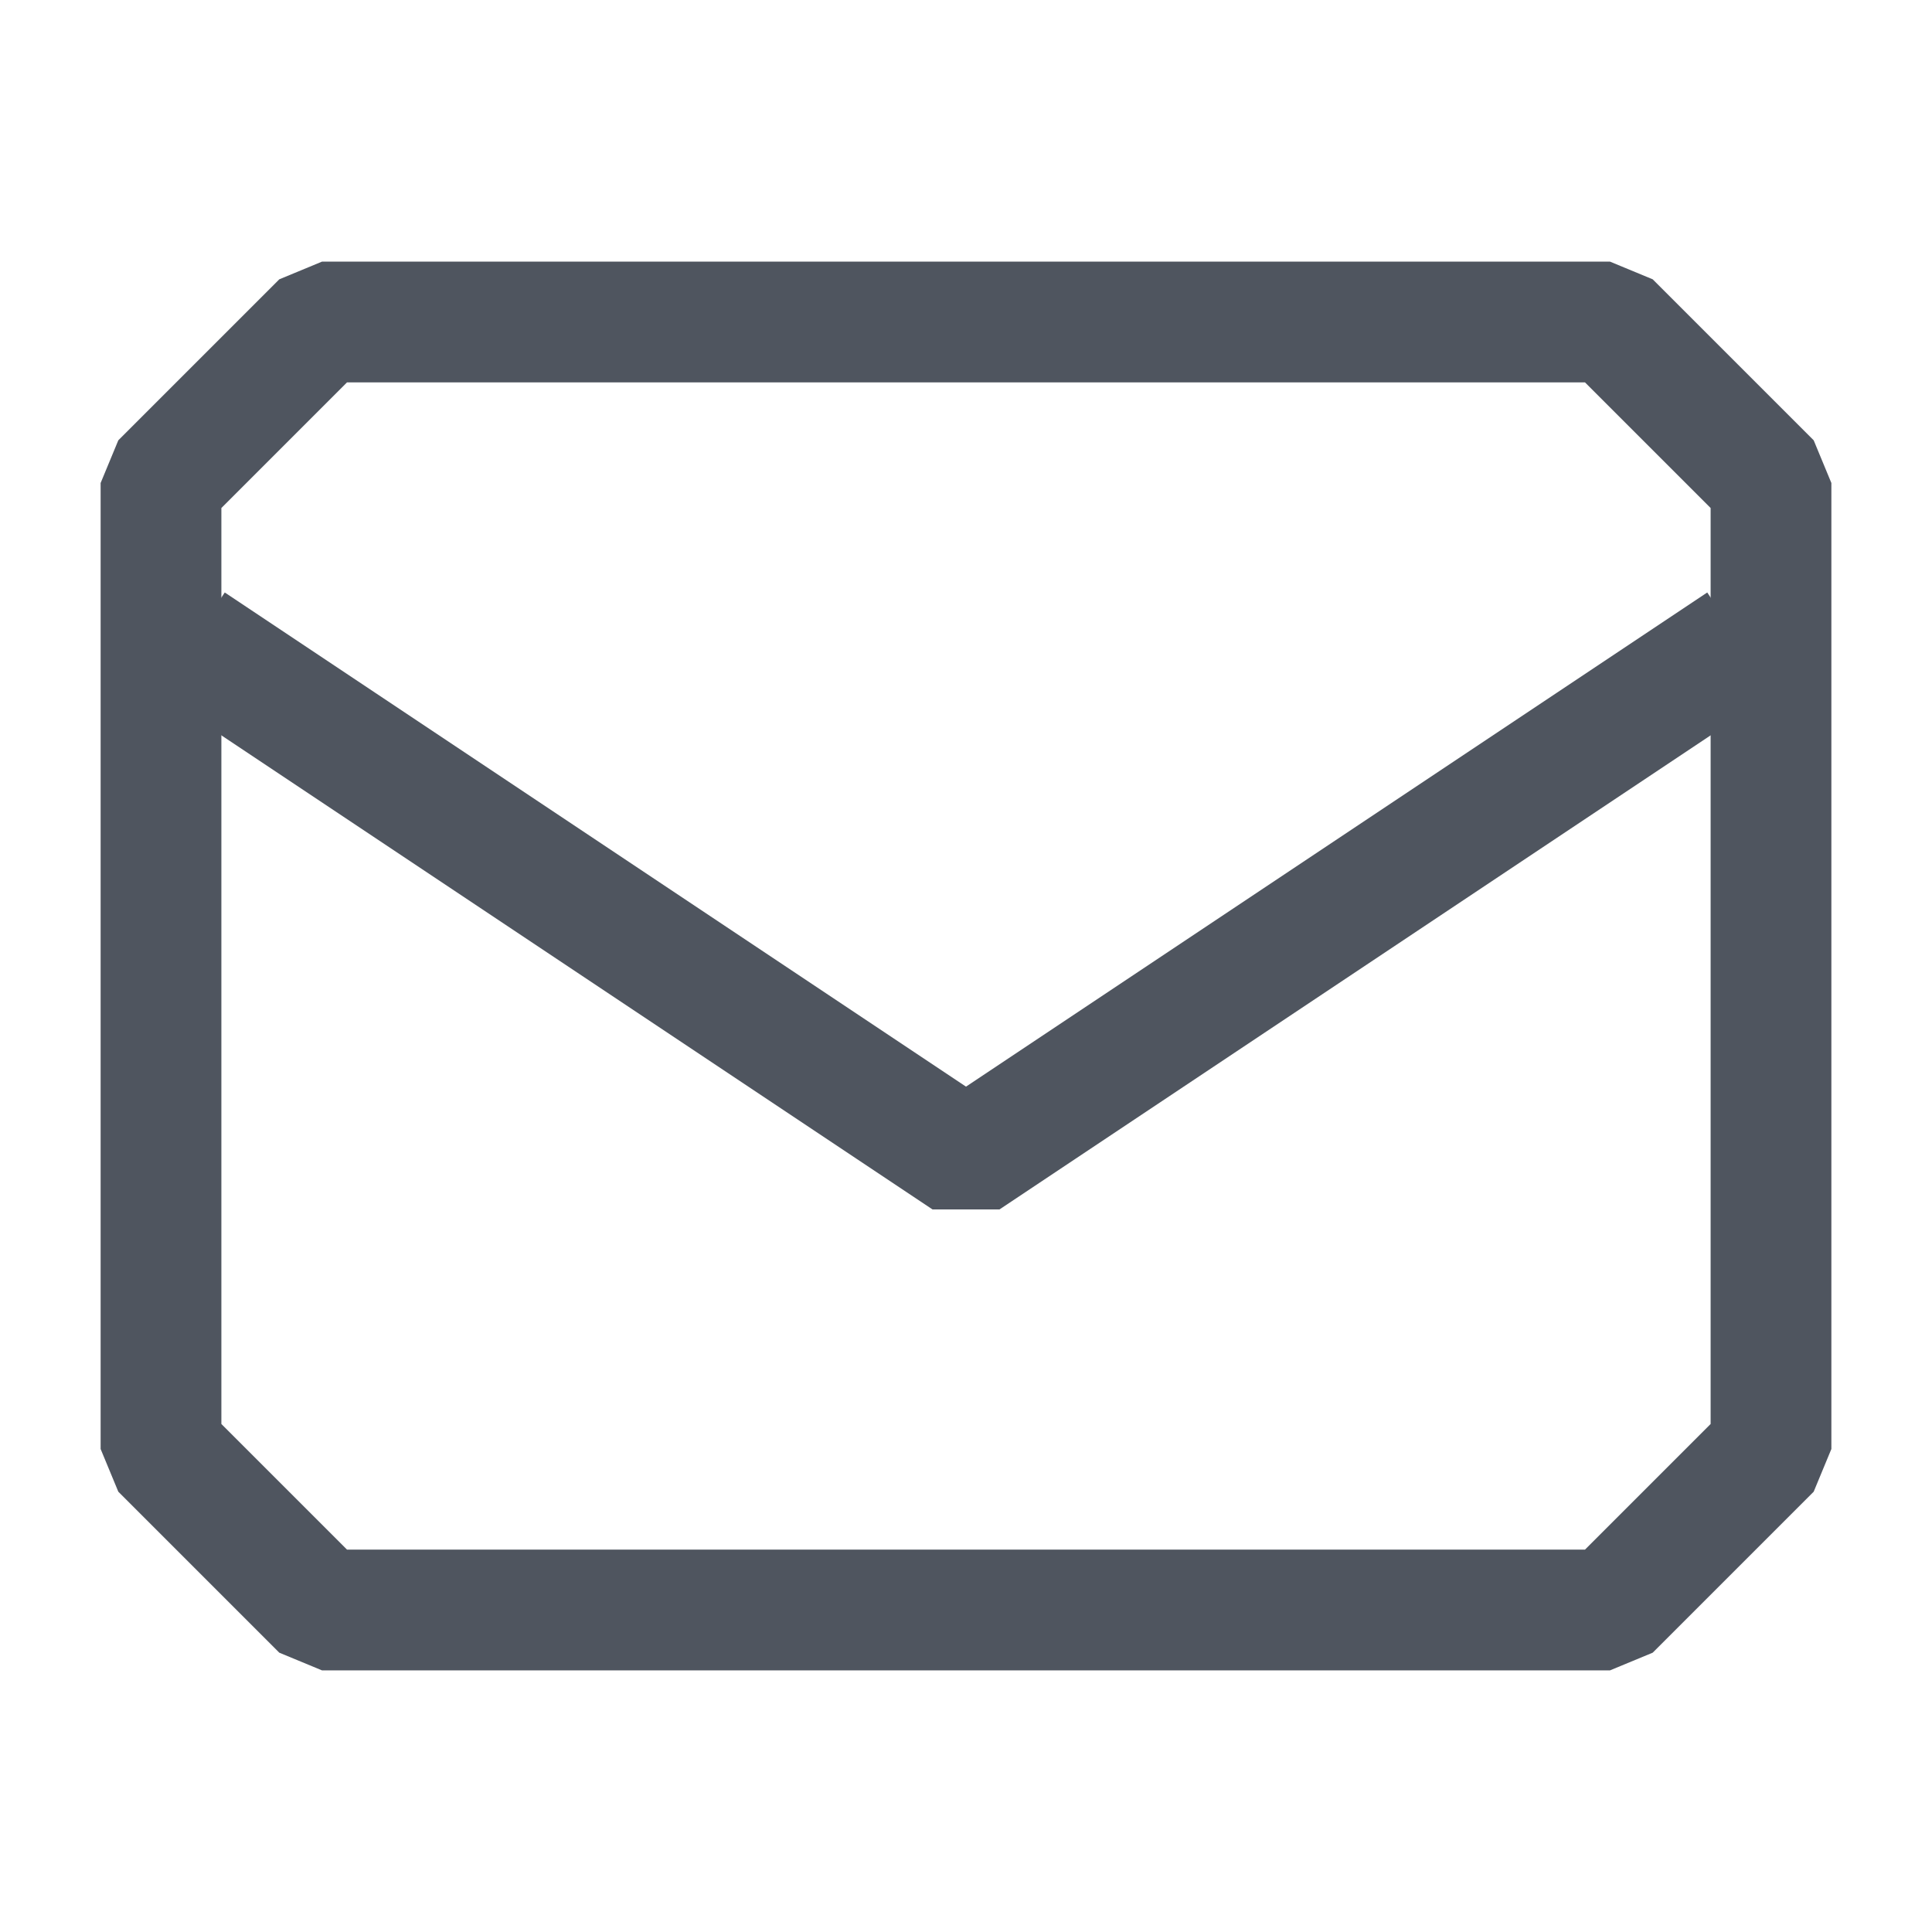 <svg width="24" height="24" viewBox="0 0 24 24" fill="none" xmlns="http://www.w3.org/2000/svg" color="#4F555F">
<path d="M20 4H4L2 6V18L4 20H20L22 18V6L20 4Z" stroke="currentColor" stroke-width="1.5" stroke-linecap="square" stroke-linejoin="bevel"/>
<path d="M21 8.4L12 14.4L3 8.4" stroke="currentColor" stroke-width="1.5" stroke-linecap="square" stroke-linejoin="bevel"/>
</svg>
